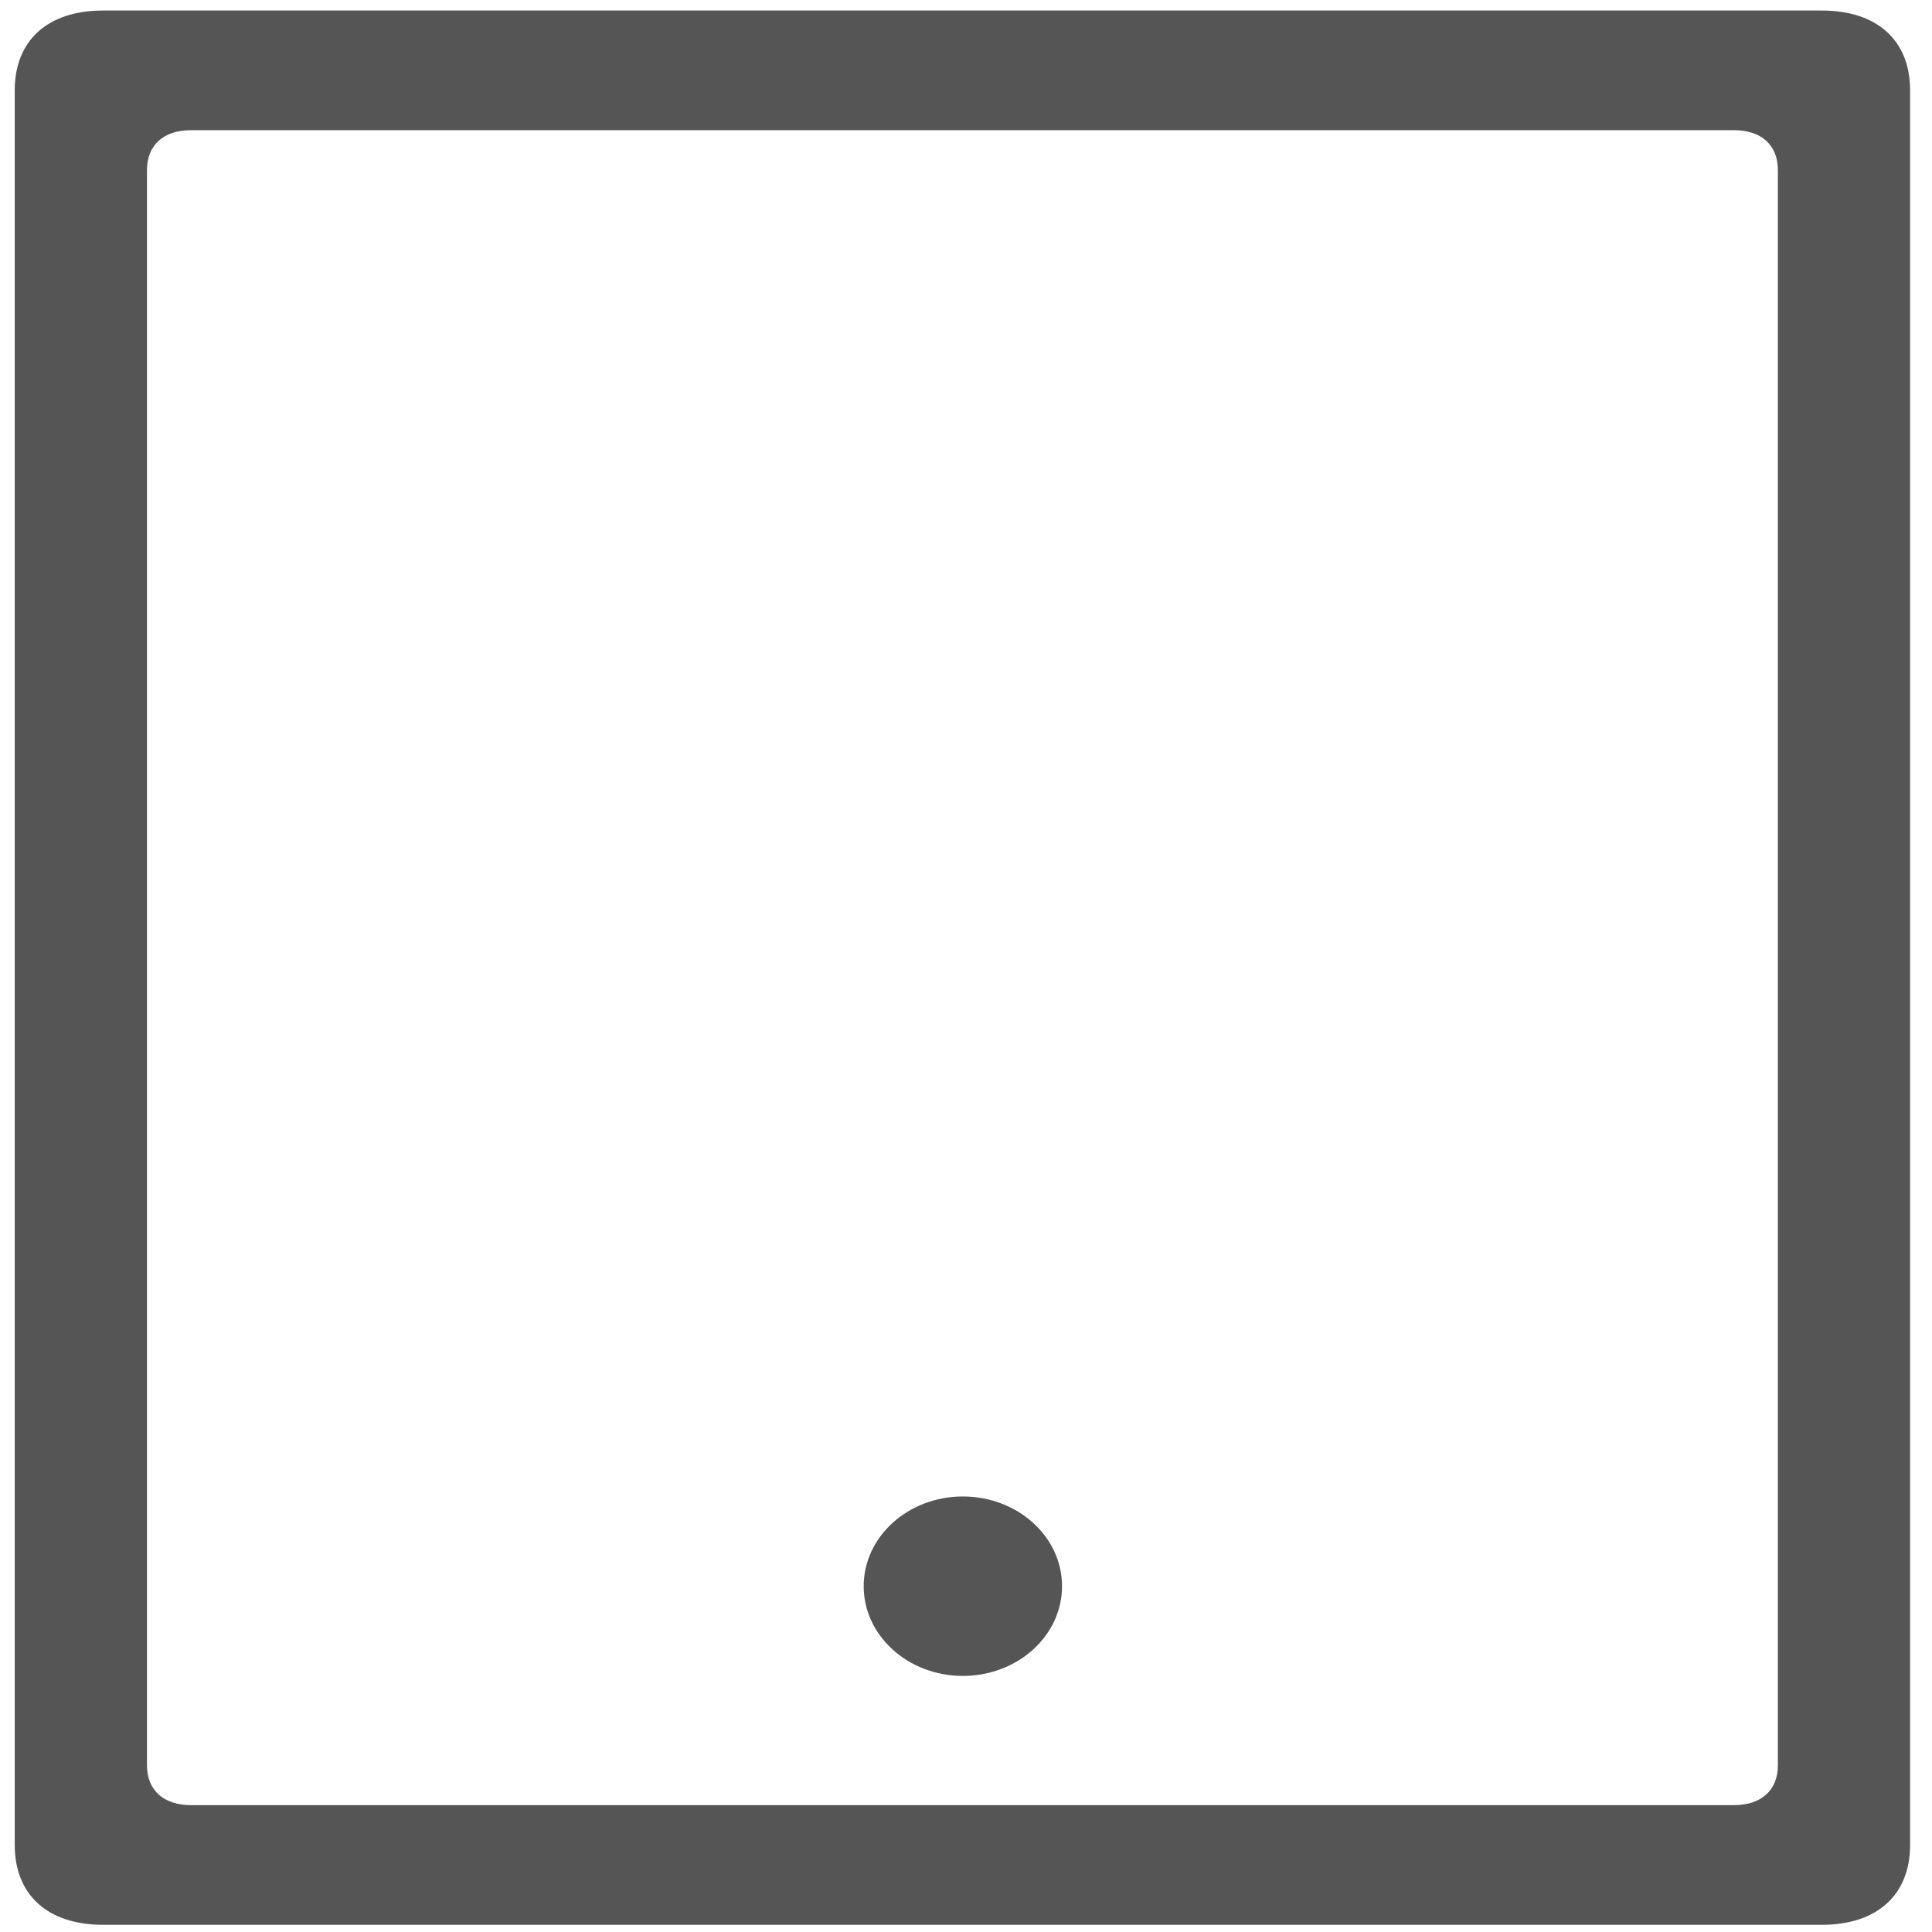 <svg width="106" height="106" viewBox="0 0 106 106" fill="none" xmlns="http://www.w3.org/2000/svg">
<path d="M99.962 0.578L5.645 0.578C2.621 0.578 0.808 2.218 0.808 4.954L0.808 101.229C0.808 103.964 2.621 105.605 5.645 105.605L99.961 105.605C102.986 105.605 104.798 103.964 104.798 101.229L104.798 4.954C104.799 2.218 102.986 0.578 99.962 0.578ZM97.544 96.853C97.544 98.22 96.639 99.04 95.126 99.04L10.482 99.04C8.971 99.04 8.064 98.22 8.064 96.853L8.064 9.329C8.064 7.962 8.971 7.142 10.482 7.142L95.126 7.142C96.639 7.142 97.544 7.962 97.544 9.329L97.544 96.853Z" fill="#555555"/>
<path d="M52.828 91.95C55.833 91.95 58.269 89.746 58.269 87.028C58.269 84.309 55.833 82.105 52.828 82.105C49.823 82.105 47.387 84.309 47.387 87.028C47.387 89.746 49.823 91.95 52.828 91.95Z" fill="#555555"/>
</svg>
